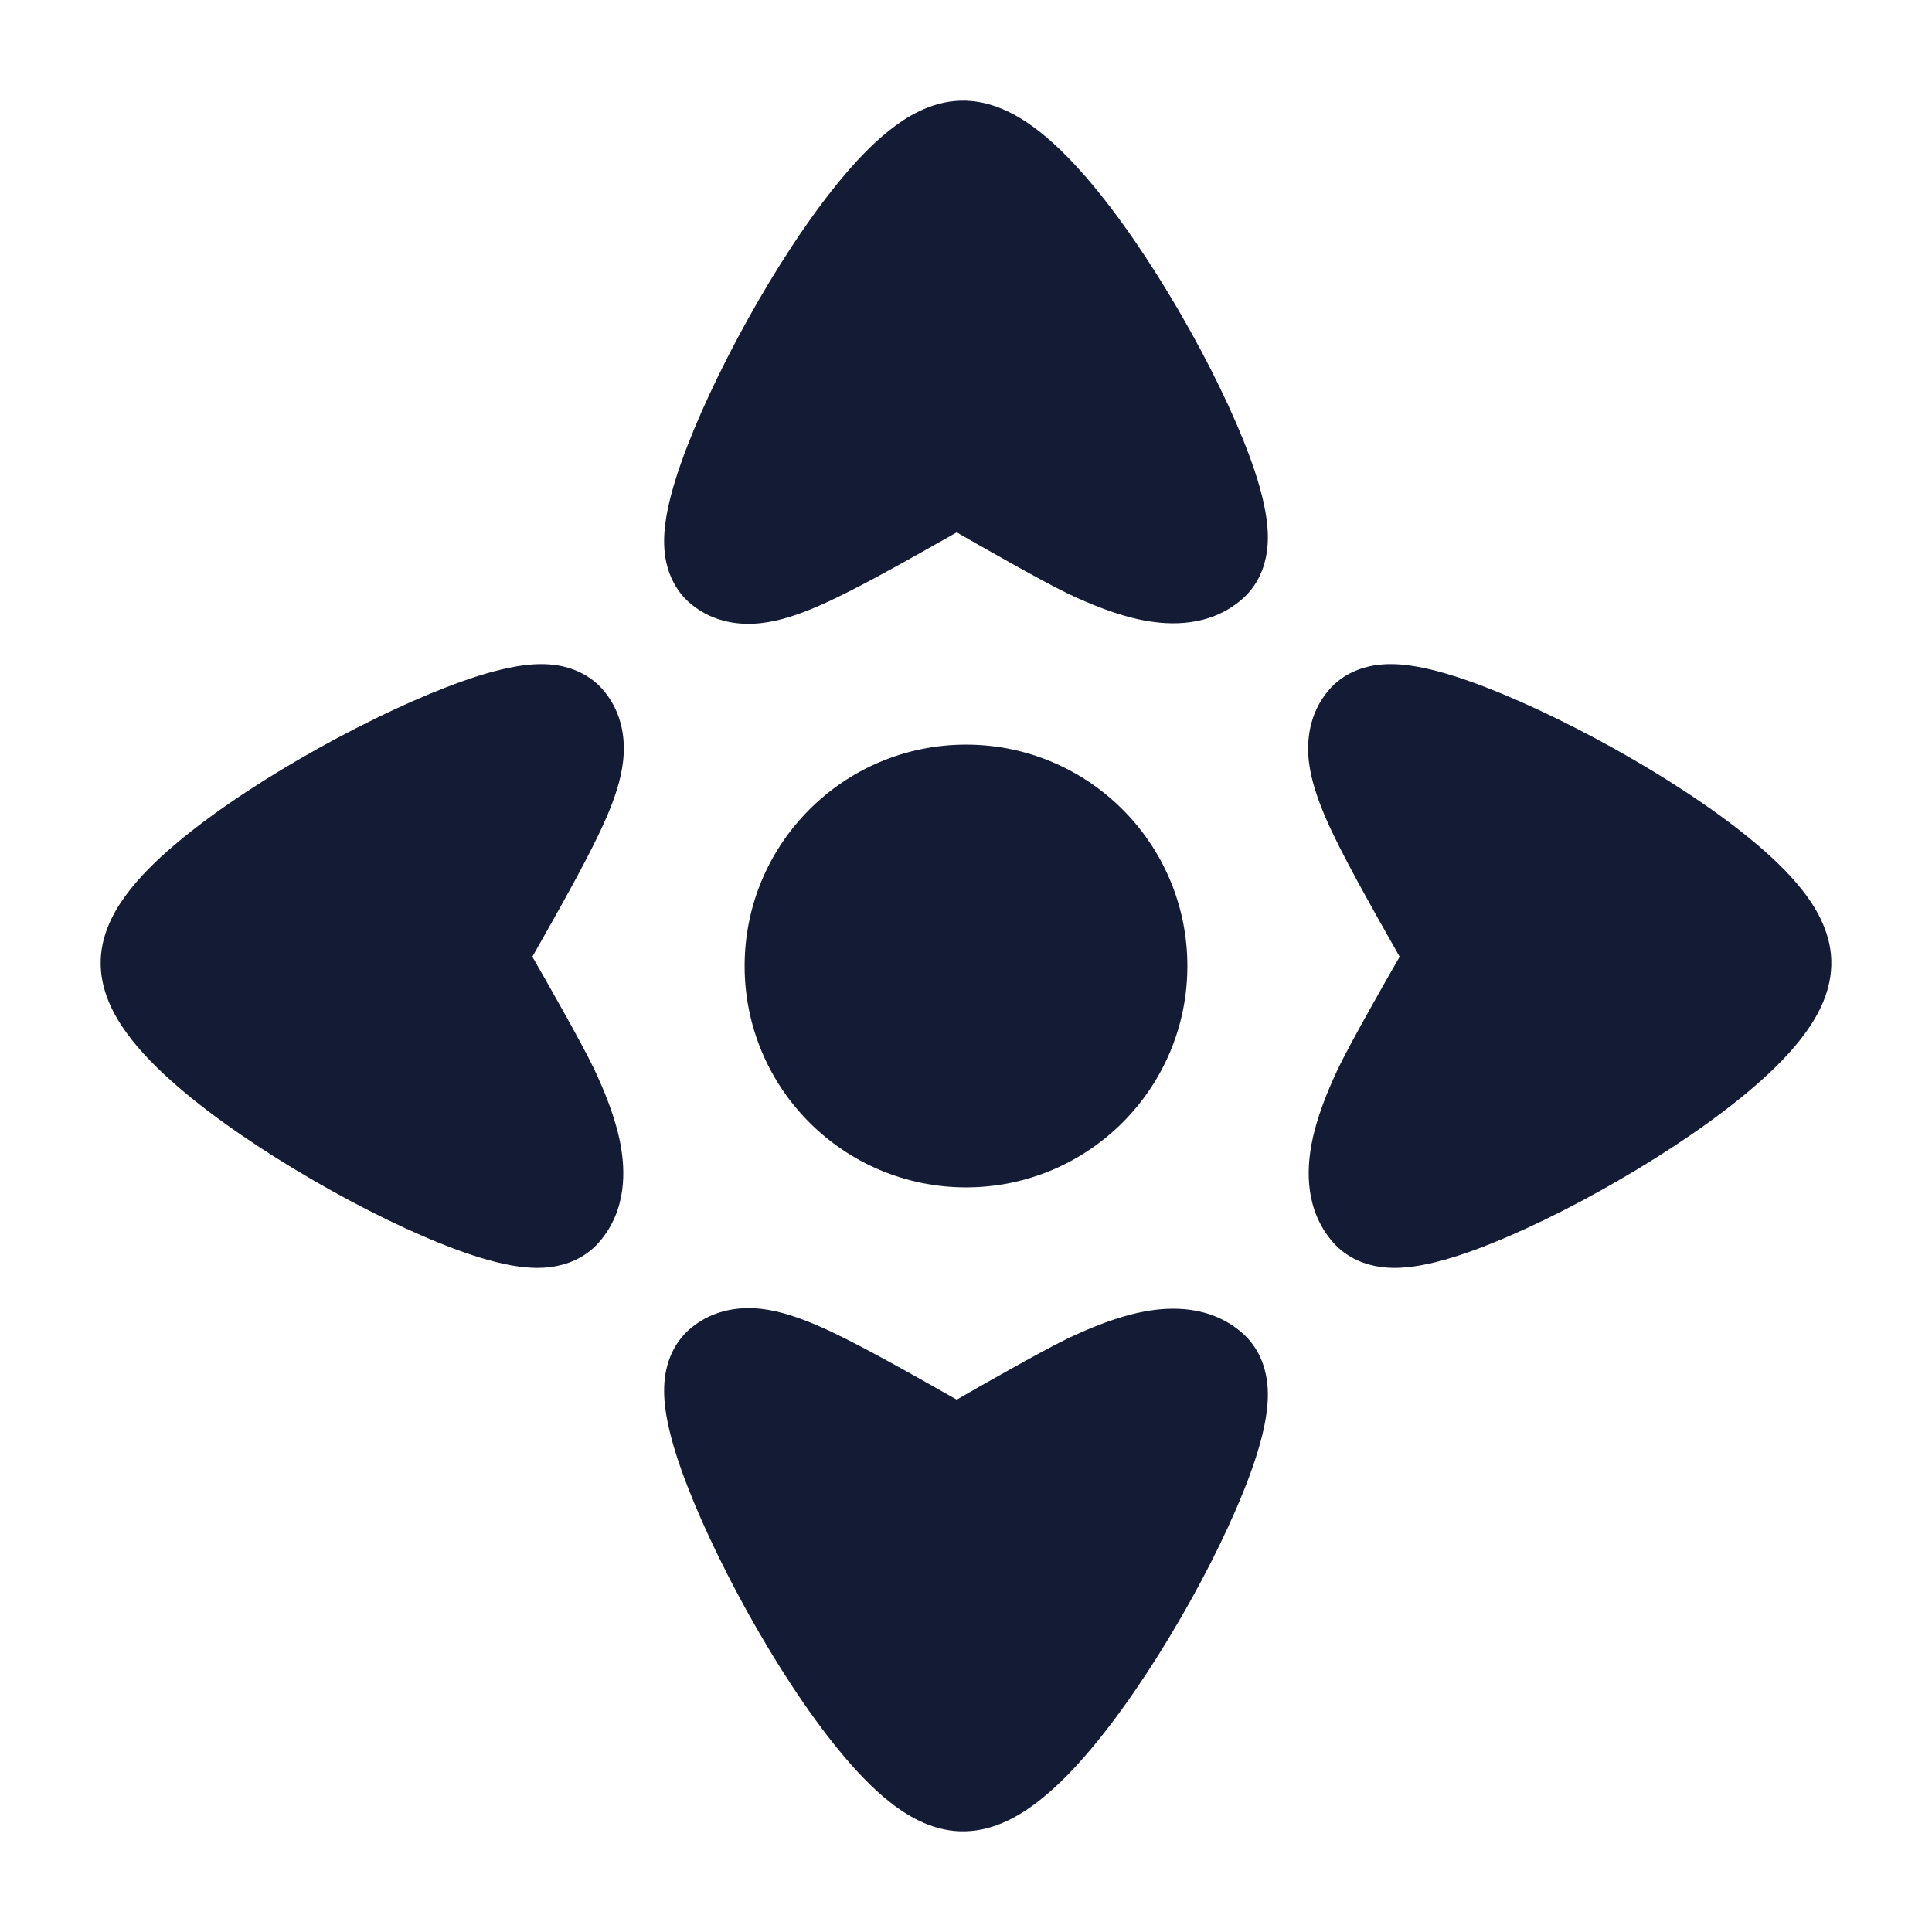 <svg width="24" height="24" viewBox="0 0 24 24" fill="none" xmlns="http://www.w3.org/2000/svg">
<path d="M9.25 12C9.25 10.481 10.481 9.25 12 9.25C13.519 9.25 14.75 10.481 14.75 12C14.75 13.519 13.519 14.75 12 14.75C10.481 14.75 9.25 13.519 9.25 12Z" fill="#141B34"/>
<path d="M15.736 6.864C15.714 7.012 15.647 7.253 15.431 7.442C15.03 7.792 14.53 7.766 14.221 7.709C13.886 7.647 13.545 7.507 13.254 7.368C12.956 7.225 12.122 6.751 11.885 6.613C11.209 6.996 10.586 7.348 10.156 7.533C9.938 7.627 9.698 7.713 9.458 7.74C9.206 7.769 8.878 7.741 8.592 7.51C8.363 7.324 8.291 7.078 8.266 6.931C8.241 6.777 8.249 6.629 8.264 6.511C8.294 6.273 8.37 6.006 8.462 5.747C8.649 5.218 8.95 4.578 9.291 3.964C9.632 3.351 10.031 2.732 10.425 2.253C10.62 2.015 10.832 1.79 11.05 1.618C11.245 1.463 11.552 1.263 11.925 1.251C12.309 1.238 12.631 1.426 12.837 1.577C13.065 1.743 13.285 1.964 13.488 2.197C13.896 2.667 14.309 3.282 14.662 3.892C15.016 4.502 15.328 5.142 15.524 5.673C15.62 5.934 15.7 6.202 15.733 6.443C15.749 6.562 15.76 6.71 15.736 6.864Z" fill="#141B34"/>
<path d="M15.736 17.136C15.714 16.988 15.647 16.747 15.431 16.558C15.03 16.208 14.53 16.234 14.221 16.291C13.886 16.353 13.545 16.493 13.254 16.632C12.956 16.775 12.122 17.249 11.885 17.387C11.209 17.004 10.586 16.652 10.156 16.466C9.938 16.373 9.698 16.287 9.458 16.259C9.206 16.231 8.878 16.259 8.592 16.49C8.363 16.676 8.291 16.922 8.266 17.069C8.241 17.223 8.249 17.371 8.264 17.489C8.294 17.727 8.37 17.994 8.462 18.253C8.649 18.782 8.95 19.422 9.291 20.036C9.632 20.649 10.031 21.268 10.425 21.747C10.62 21.985 10.832 22.21 11.05 22.383C11.245 22.538 11.552 22.737 11.925 22.749C12.309 22.762 12.631 22.574 12.837 22.423C13.065 22.257 13.285 22.037 13.488 21.803C13.896 21.332 14.309 20.718 14.662 20.108C15.016 19.498 15.328 18.858 15.524 18.327C15.62 18.066 15.7 17.798 15.733 17.557C15.749 17.438 15.76 17.29 15.736 17.136Z" fill="#141B34"/>
<path d="M17.136 15.736C16.988 15.714 16.747 15.647 16.558 15.431C16.208 15.03 16.234 14.53 16.291 14.221C16.353 13.886 16.493 13.545 16.632 13.254C16.775 12.956 17.249 12.122 17.387 11.885C17.004 11.209 16.652 10.586 16.466 10.156C16.373 9.938 16.287 9.698 16.259 9.458C16.231 9.206 16.259 8.878 16.49 8.592C16.676 8.363 16.922 8.291 17.069 8.266C17.223 8.241 17.371 8.249 17.489 8.264C17.727 8.294 17.994 8.37 18.253 8.462C18.782 8.649 19.422 8.95 20.036 9.291C20.649 9.632 21.268 10.031 21.747 10.425C21.985 10.62 22.21 10.832 22.383 11.05C22.538 11.245 22.737 11.552 22.749 11.925C22.762 12.309 22.574 12.631 22.423 12.837C22.257 13.065 22.037 13.285 21.803 13.488C21.332 13.896 20.718 14.309 20.108 14.662C19.498 15.016 18.858 15.328 18.327 15.524C18.066 15.62 17.798 15.7 17.557 15.733C17.438 15.749 17.29 15.76 17.136 15.736Z" fill="#141B34"/>
<path d="M6.864 15.736C7.012 15.714 7.253 15.647 7.442 15.431C7.792 15.03 7.766 14.53 7.709 14.221C7.647 13.886 7.507 13.545 7.368 13.254C7.225 12.956 6.751 12.122 6.613 11.885C6.996 11.209 7.348 10.586 7.533 10.156C7.627 9.938 7.713 9.698 7.74 9.458C7.769 9.206 7.741 8.878 7.51 8.592C7.324 8.363 7.078 8.291 6.931 8.266C6.777 8.241 6.629 8.249 6.511 8.264C6.273 8.294 6.006 8.37 5.747 8.462C5.218 8.649 4.578 8.95 3.964 9.291C3.351 9.632 2.732 10.031 2.253 10.425C2.015 10.62 1.79 10.832 1.618 11.05C1.463 11.245 1.263 11.552 1.251 11.925C1.238 12.309 1.426 12.631 1.577 12.837C1.743 13.065 1.963 13.285 2.197 13.488C2.667 13.896 3.282 14.309 3.892 14.662C4.502 15.016 5.142 15.328 5.673 15.524C5.934 15.62 6.202 15.7 6.443 15.733C6.562 15.749 6.71 15.76 6.864 15.736Z" fill="#141B34"/>
</svg>
